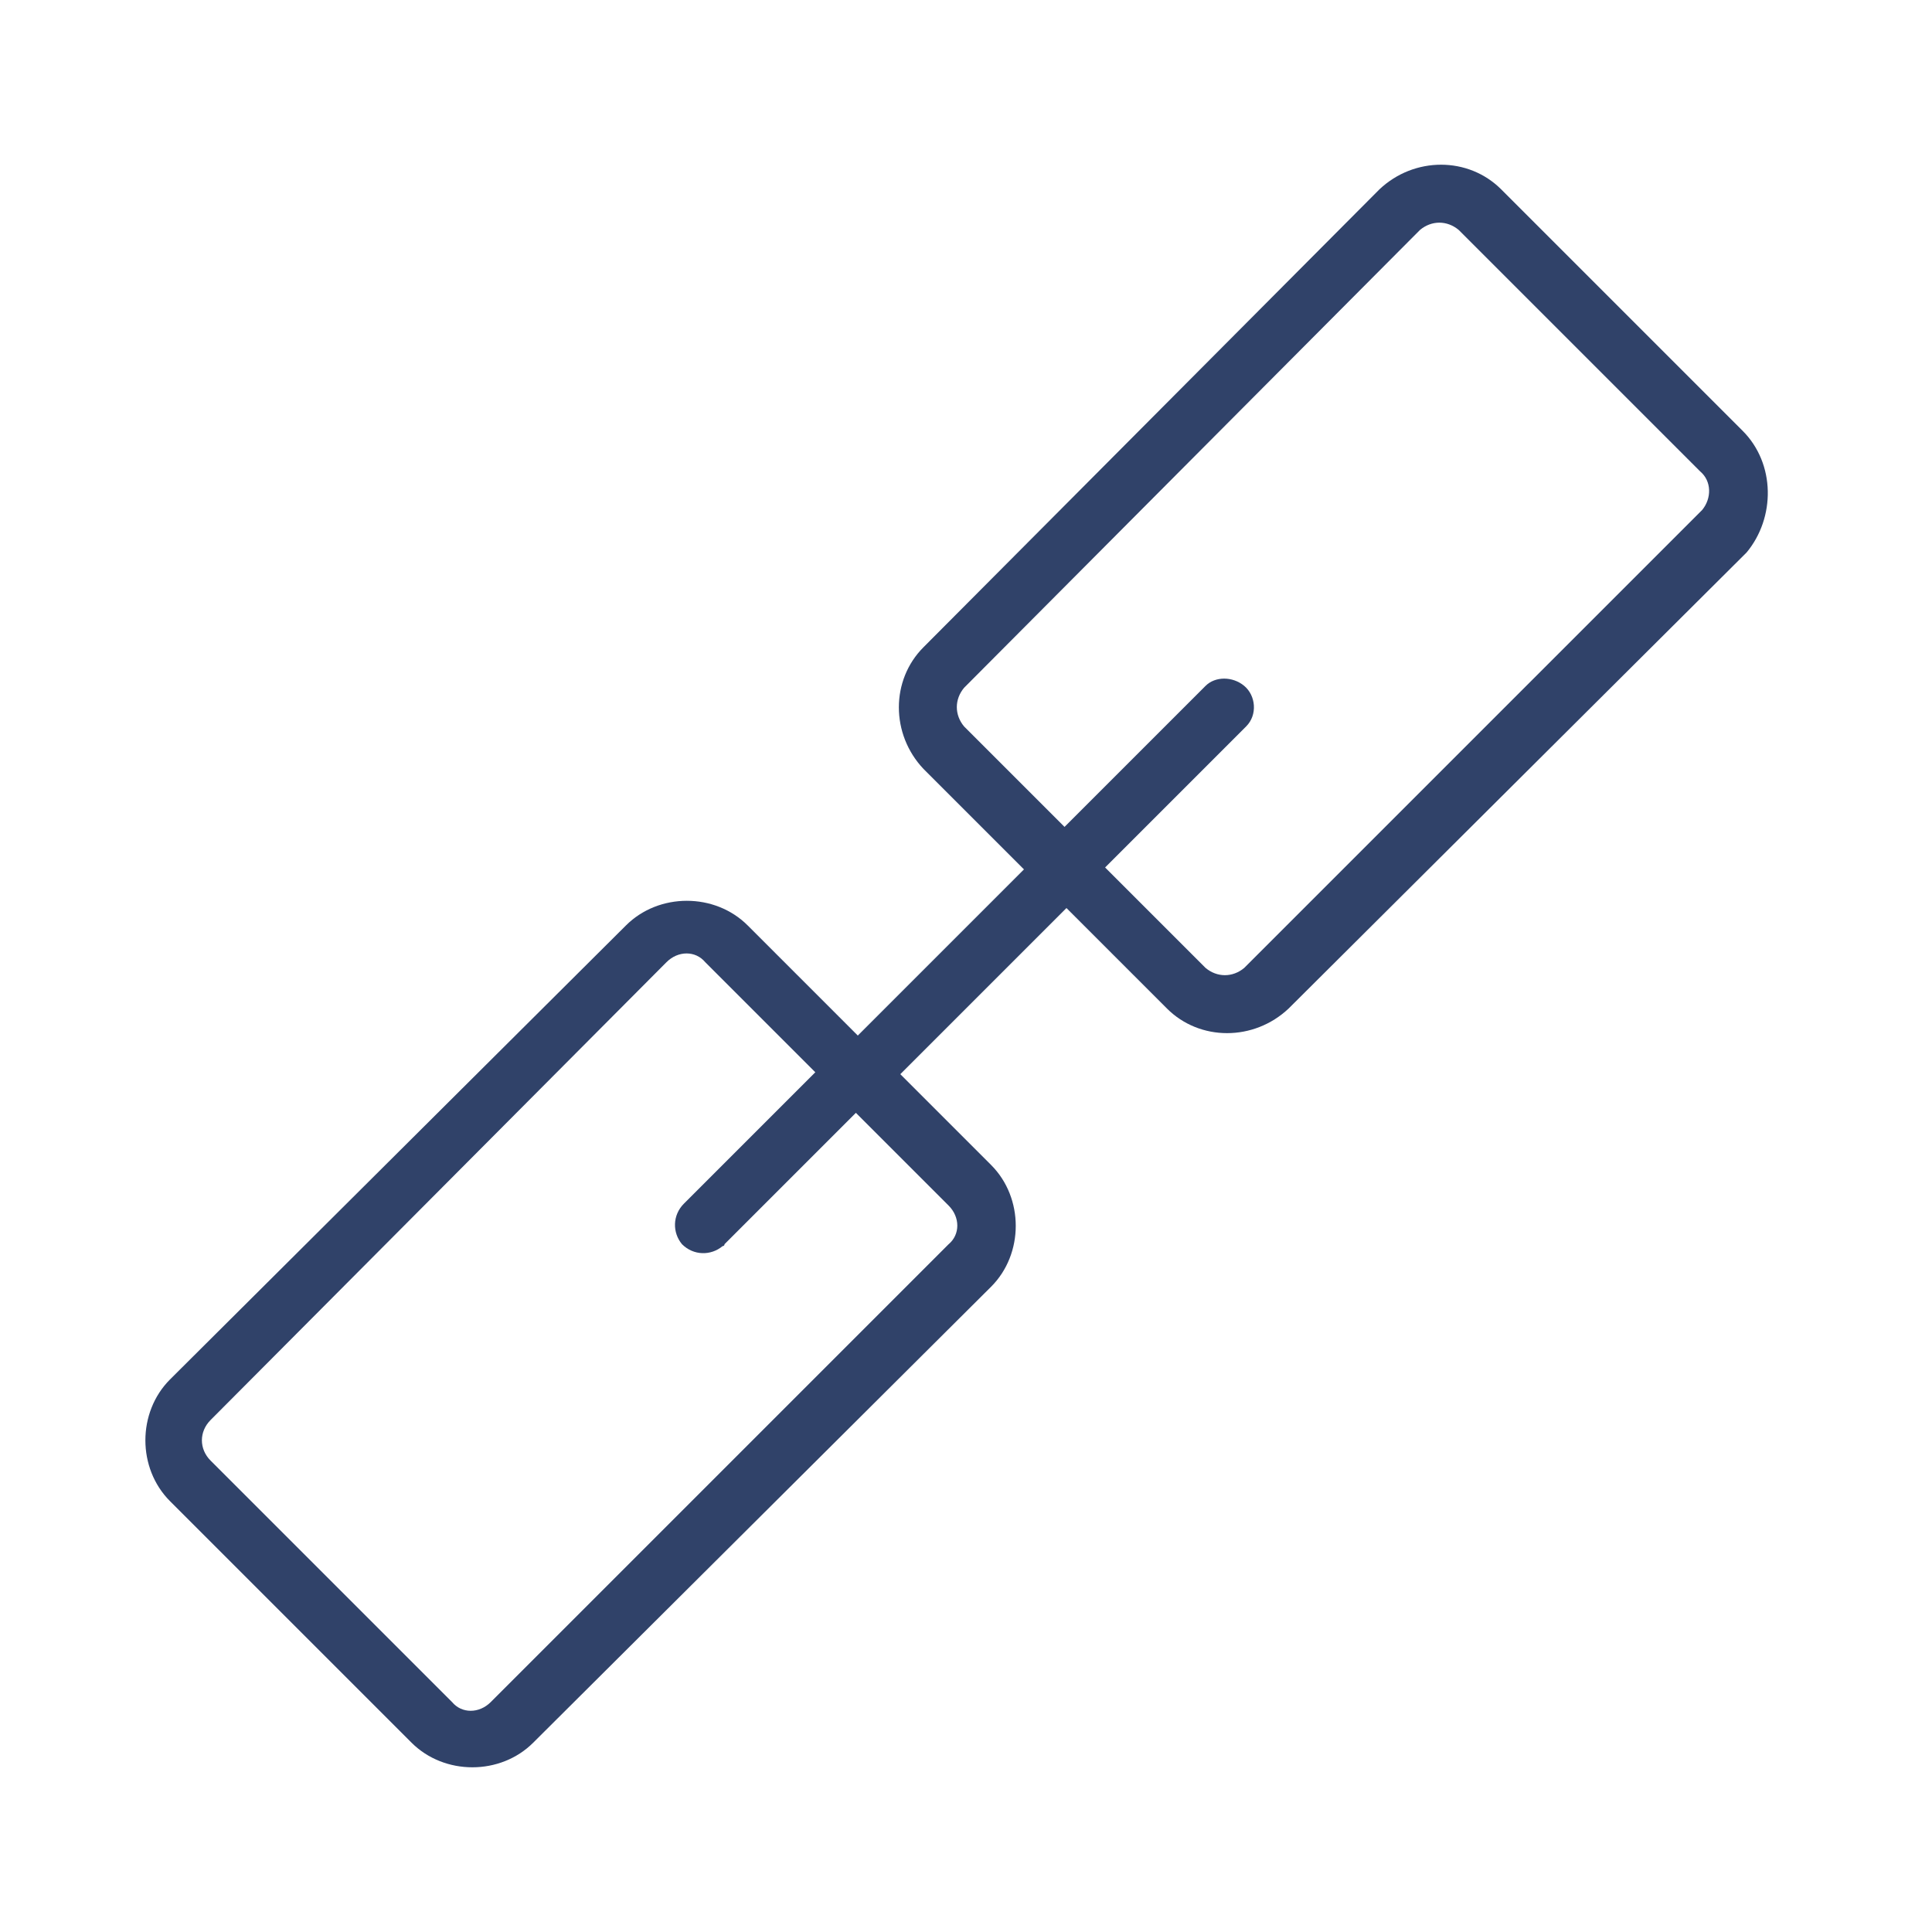 <?xml version="1.0" encoding="utf-8"?>
<!-- Generator: Adobe Illustrator 22.0.0, SVG Export Plug-In . SVG Version: 6.00 Build 0)  -->
<svg version="1.1" id="Слой_2_1_" xmlns="http://www.w3.org/2000/svg" xmlns:xlink="http://www.w3.org/1999/xlink" x="0px"
	 y="0px" viewBox="0 0 100 100" style="enable-background:new 0 0 100 100;" xml:space="preserve">
<style type="text/css">
	.st0{fill:#304269;}
</style>
<title>Монтажная область 6</title>
<path class="st0" d="M90.2,22.3L77.7,9.8c-1.7-1.7-4.5-1.7-6.3,0c0,0,0,0,0,0L47.8,33.5c-1.7,1.7-1.7,4.5,0,6.3c0,0,0,0,0,0l5.2,5.2
	l-8.6,8.6l-5.7-5.7c-1.7-1.7-4.6-1.7-6.3,0L8.8,71.4c-1.7,1.7-1.7,4.6,0,6.3l12.5,12.5c1.7,1.7,4.6,1.7,6.3,0l23.7-23.6
	c1.7-1.7,1.7-4.6,0-6.3l-4.7-4.7l8.6-8.6l5.2,5.2c1.7,1.7,4.5,1.7,6.3,0c0,0,0,0,0,0l23.7-23.6C91.9,26.8,91.9,24,90.2,22.3
	C90.2,22.3,90.2,22.3,90.2,22.3z M49.1,62.4c0.6,0.6,0.6,1.5,0,2L25.4,88.1c-0.6,0.6-1.5,0.6-2,0L10.9,75.6c-0.6-0.6-0.6-1.5,0-2.1
	l23.6-23.7c0.6-0.6,1.5-0.6,2,0l5.7,5.7l-6.8,6.8c-0.6,0.6-0.6,1.5-0.1,2.1c0.6,0.6,1.5,0.6,2.1,0.1c0,0,0.1,0,0.1-0.1l6.8-6.8
	L49.1,62.4z M88.1,26.4L64.4,50.1c-0.6,0.5-1.4,0.5-2,0l-5.2-5.2l7.3-7.3c0.6-0.6,0.5-1.6-0.1-2.1c-0.6-0.5-1.5-0.5-2,0l-7.3,7.3
	l-5.2-5.2c-0.5-0.6-0.5-1.4,0-2l23.6-23.7c0.6-0.5,1.4-0.5,2,0l12.5,12.5C88.6,24.9,88.6,25.8,88.1,26.4L88.1,26.4z"/>
</svg>
